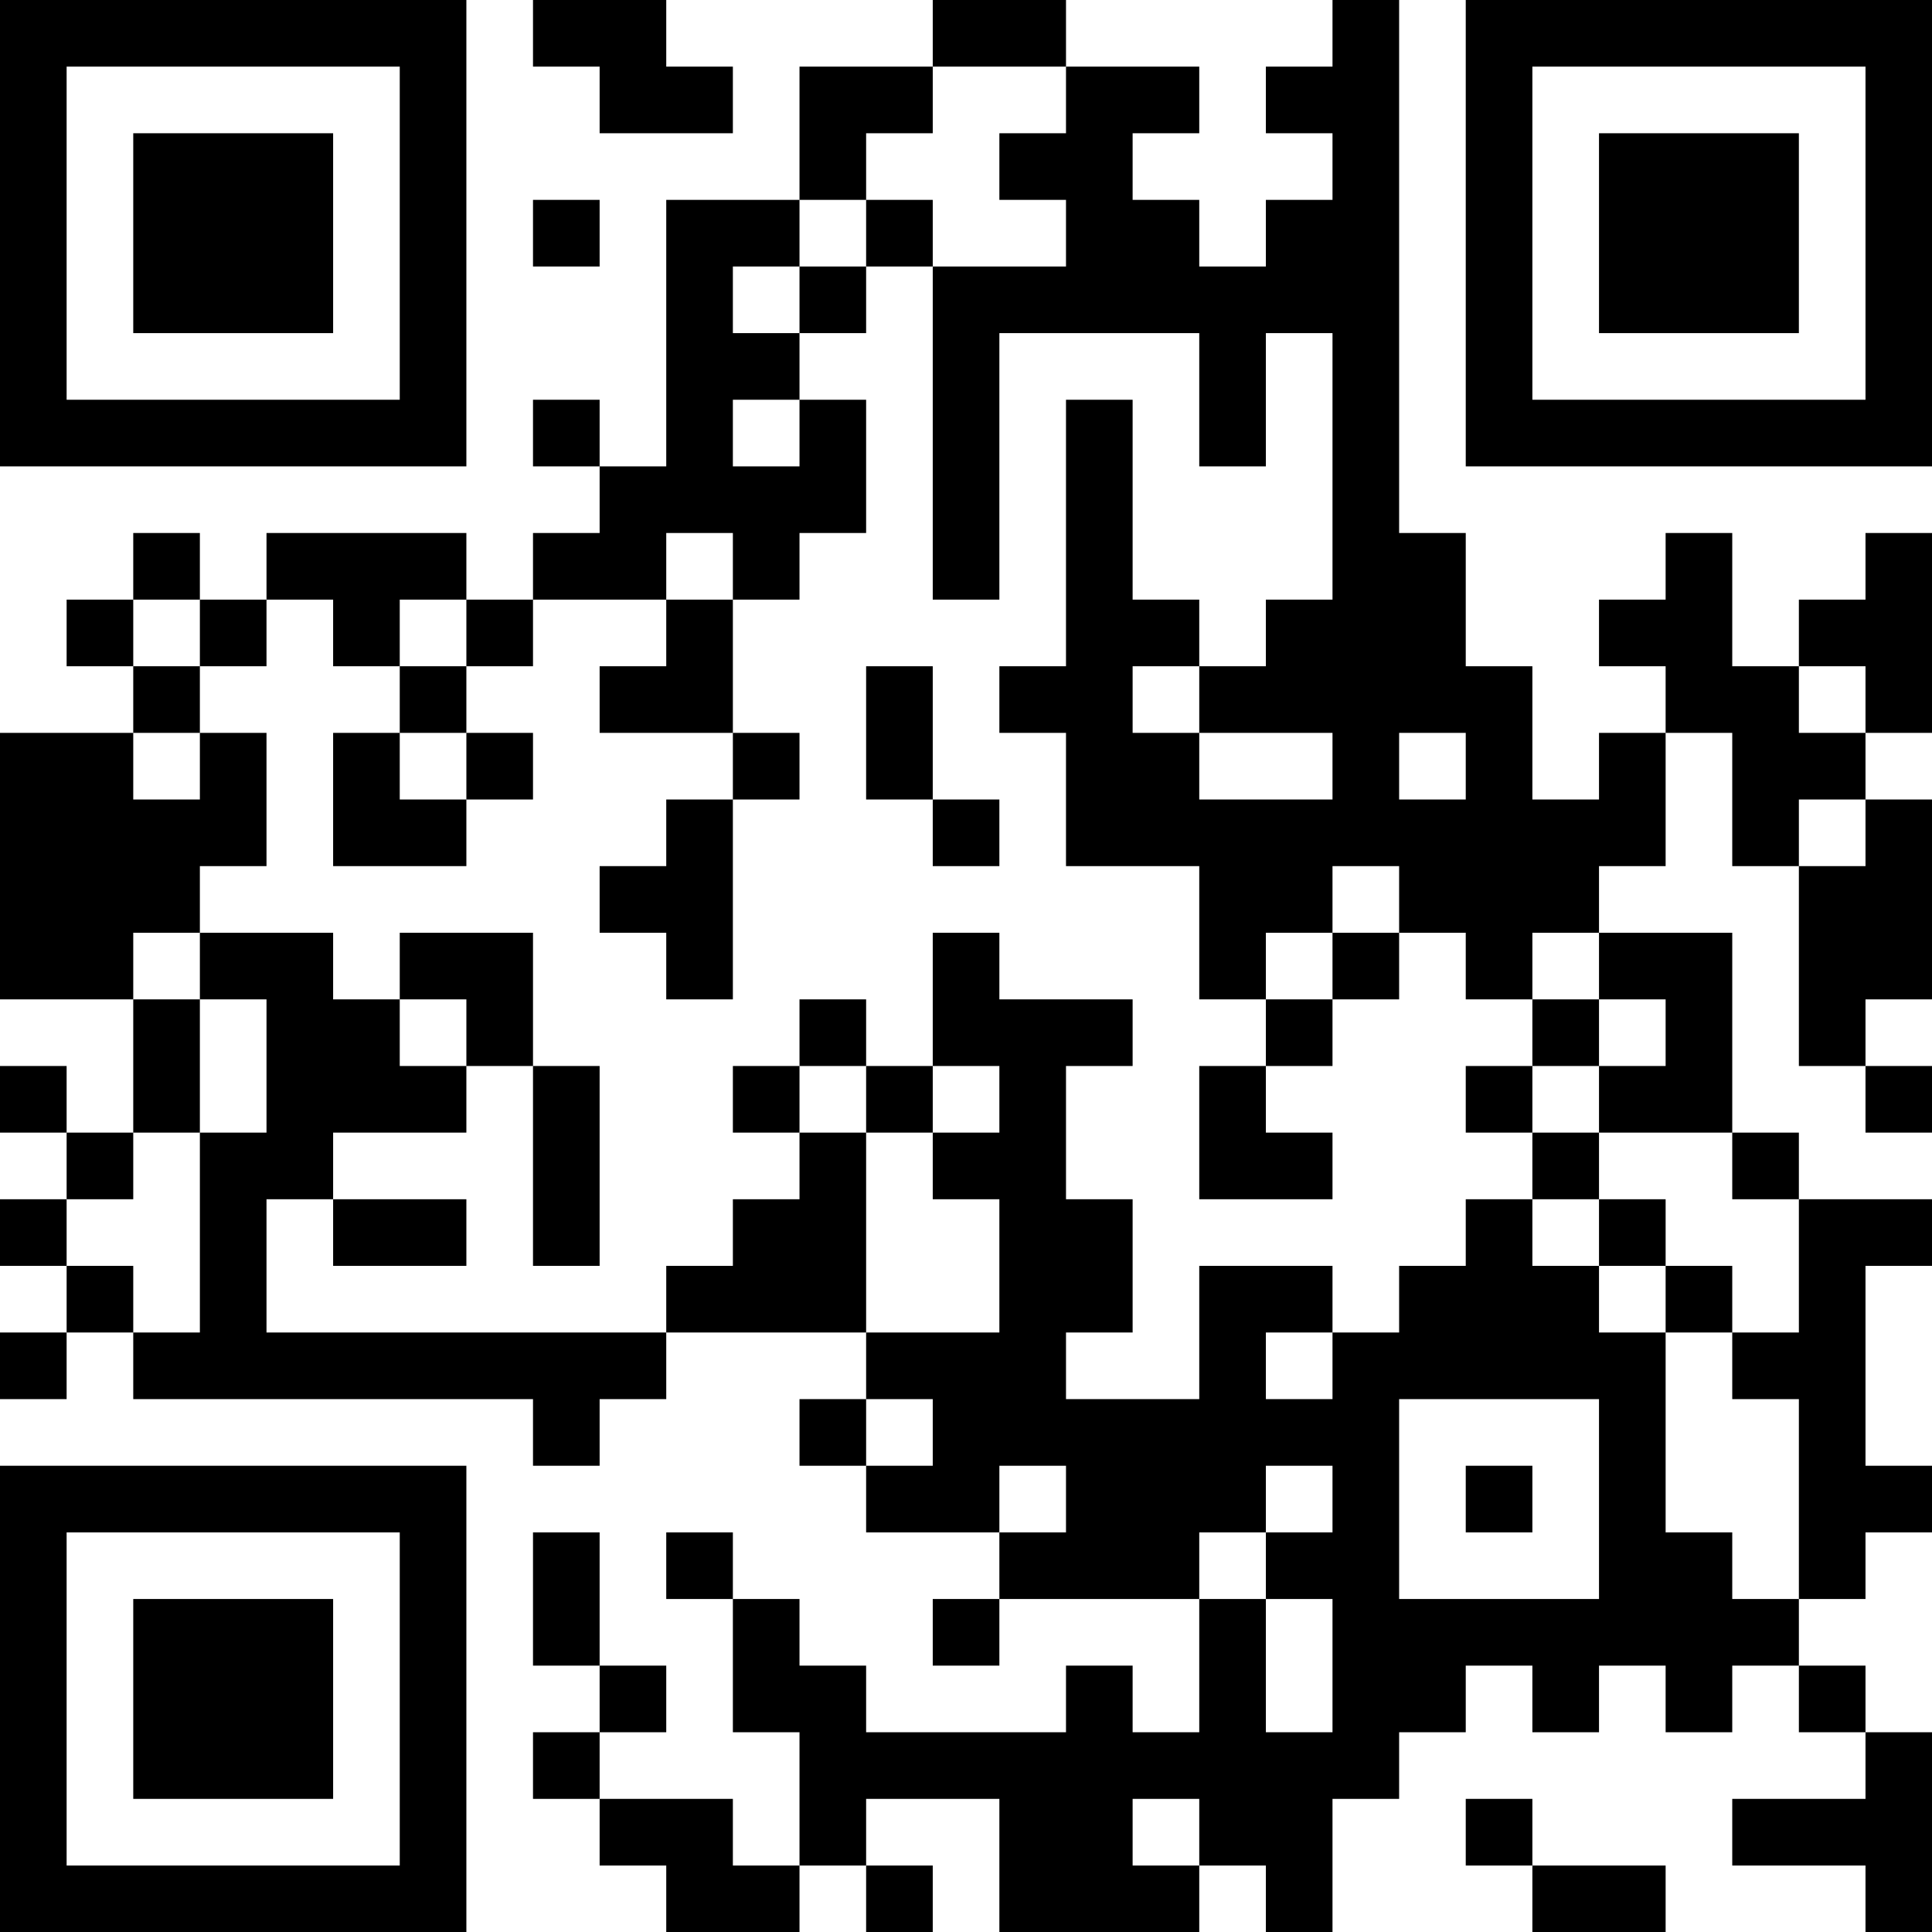 <?xml version="1.0" encoding="UTF-8"?>
<svg xmlns="http://www.w3.org/2000/svg" version="1.1" width="200" height="200" viewBox="0 0 200 200"><rect x="0" y="0" width="200" height="200" fill="#ffffff"/><g transform="scale(6.897)"><g transform="translate(0,0)"><path fill-rule="evenodd" d="M8 0L8 1L9 1L9 2L11 2L11 1L10 1L10 0ZM14 0L14 1L12 1L12 3L10 3L10 7L9 7L9 6L8 6L8 7L9 7L9 8L8 8L8 9L7 9L7 8L4 8L4 9L3 9L3 8L2 8L2 9L1 9L1 10L2 10L2 11L0 11L0 15L2 15L2 17L1 17L1 16L0 16L0 17L1 17L1 18L0 18L0 19L1 19L1 20L0 20L0 21L1 21L1 20L2 20L2 21L8 21L8 22L9 22L9 21L10 21L10 20L13 20L13 21L12 21L12 22L13 22L13 23L15 23L15 24L14 24L14 25L15 25L15 24L18 24L18 26L17 26L17 25L16 25L16 26L13 26L13 25L12 25L12 24L11 24L11 23L10 23L10 24L11 24L11 26L12 26L12 28L11 28L11 27L9 27L9 26L10 26L10 25L9 25L9 23L8 23L8 25L9 25L9 26L8 26L8 27L9 27L9 28L10 28L10 29L12 29L12 28L13 28L13 29L14 29L14 28L13 28L13 27L15 27L15 29L18 29L18 28L19 28L19 29L20 29L20 27L21 27L21 26L22 26L22 25L23 25L23 26L24 26L24 25L25 25L25 26L26 26L26 25L27 25L27 26L28 26L28 27L26 27L26 28L28 28L28 29L29 29L29 26L28 26L28 25L27 25L27 24L28 24L28 23L29 23L29 22L28 22L28 19L29 19L29 18L27 18L27 17L26 17L26 14L24 14L24 13L25 13L25 11L26 11L26 13L27 13L27 16L28 16L28 17L29 17L29 16L28 16L28 15L29 15L29 12L28 12L28 11L29 11L29 8L28 8L28 9L27 9L27 10L26 10L26 8L25 8L25 9L24 9L24 10L25 10L25 11L24 11L24 12L23 12L23 10L22 10L22 8L21 8L21 0L20 0L20 1L19 1L19 2L20 2L20 3L19 3L19 4L18 4L18 3L17 3L17 2L18 2L18 1L16 1L16 0ZM14 1L14 2L13 2L13 3L12 3L12 4L11 4L11 5L12 5L12 6L11 6L11 7L12 7L12 6L13 6L13 8L12 8L12 9L11 9L11 8L10 8L10 9L8 9L8 10L7 10L7 9L6 9L6 10L5 10L5 9L4 9L4 10L3 10L3 9L2 9L2 10L3 10L3 11L2 11L2 12L3 12L3 11L4 11L4 13L3 13L3 14L2 14L2 15L3 15L3 17L2 17L2 18L1 18L1 19L2 19L2 20L3 20L3 17L4 17L4 15L3 15L3 14L5 14L5 15L6 15L6 16L7 16L7 17L5 17L5 18L4 18L4 20L10 20L10 19L11 19L11 18L12 18L12 17L13 17L13 20L15 20L15 18L14 18L14 17L15 17L15 16L14 16L14 14L15 14L15 15L17 15L17 16L16 16L16 18L17 18L17 20L16 20L16 21L18 21L18 19L20 19L20 20L19 20L19 21L20 21L20 20L21 20L21 19L22 19L22 18L23 18L23 19L24 19L24 20L25 20L25 23L26 23L26 24L27 24L27 21L26 21L26 20L27 20L27 18L26 18L26 17L24 17L24 16L25 16L25 15L24 15L24 14L23 14L23 15L22 15L22 14L21 14L21 13L20 13L20 14L19 14L19 15L18 15L18 13L16 13L16 11L15 11L15 10L16 10L16 6L17 6L17 9L18 9L18 10L17 10L17 11L18 11L18 12L20 12L20 11L18 11L18 10L19 10L19 9L20 9L20 5L19 5L19 7L18 7L18 5L15 5L15 9L14 9L14 4L16 4L16 3L15 3L15 2L16 2L16 1ZM8 3L8 4L9 4L9 3ZM13 3L13 4L12 4L12 5L13 5L13 4L14 4L14 3ZM10 9L10 10L9 10L9 11L11 11L11 12L10 12L10 13L9 13L9 14L10 14L10 15L11 15L11 12L12 12L12 11L11 11L11 9ZM6 10L6 11L5 11L5 13L7 13L7 12L8 12L8 11L7 11L7 10ZM13 10L13 12L14 12L14 13L15 13L15 12L14 12L14 10ZM27 10L27 11L28 11L28 10ZM6 11L6 12L7 12L7 11ZM21 11L21 12L22 12L22 11ZM27 12L27 13L28 13L28 12ZM6 14L6 15L7 15L7 16L8 16L8 19L9 19L9 16L8 16L8 14ZM20 14L20 15L19 15L19 16L18 16L18 18L20 18L20 17L19 17L19 16L20 16L20 15L21 15L21 14ZM12 15L12 16L11 16L11 17L12 17L12 16L13 16L13 17L14 17L14 16L13 16L13 15ZM23 15L23 16L22 16L22 17L23 17L23 18L24 18L24 19L25 19L25 20L26 20L26 19L25 19L25 18L24 18L24 17L23 17L23 16L24 16L24 15ZM5 18L5 19L7 19L7 18ZM13 21L13 22L14 22L14 21ZM21 21L21 24L24 24L24 21ZM15 22L15 23L16 23L16 22ZM19 22L19 23L18 23L18 24L19 24L19 26L20 26L20 24L19 24L19 23L20 23L20 22ZM22 22L22 23L23 23L23 22ZM17 27L17 28L18 28L18 27ZM22 27L22 28L23 28L23 29L25 29L25 28L23 28L23 27ZM0 0L0 7L7 7L7 0ZM1 1L1 6L6 6L6 1ZM2 2L2 5L5 5L5 2ZM22 0L22 7L29 7L29 0ZM23 1L23 6L28 6L28 1ZM24 2L24 5L27 5L27 2ZM0 22L0 29L7 29L7 22ZM1 23L1 28L6 28L6 23ZM2 24L2 27L5 27L5 24Z" fill="#000000"/></g></g></svg>
